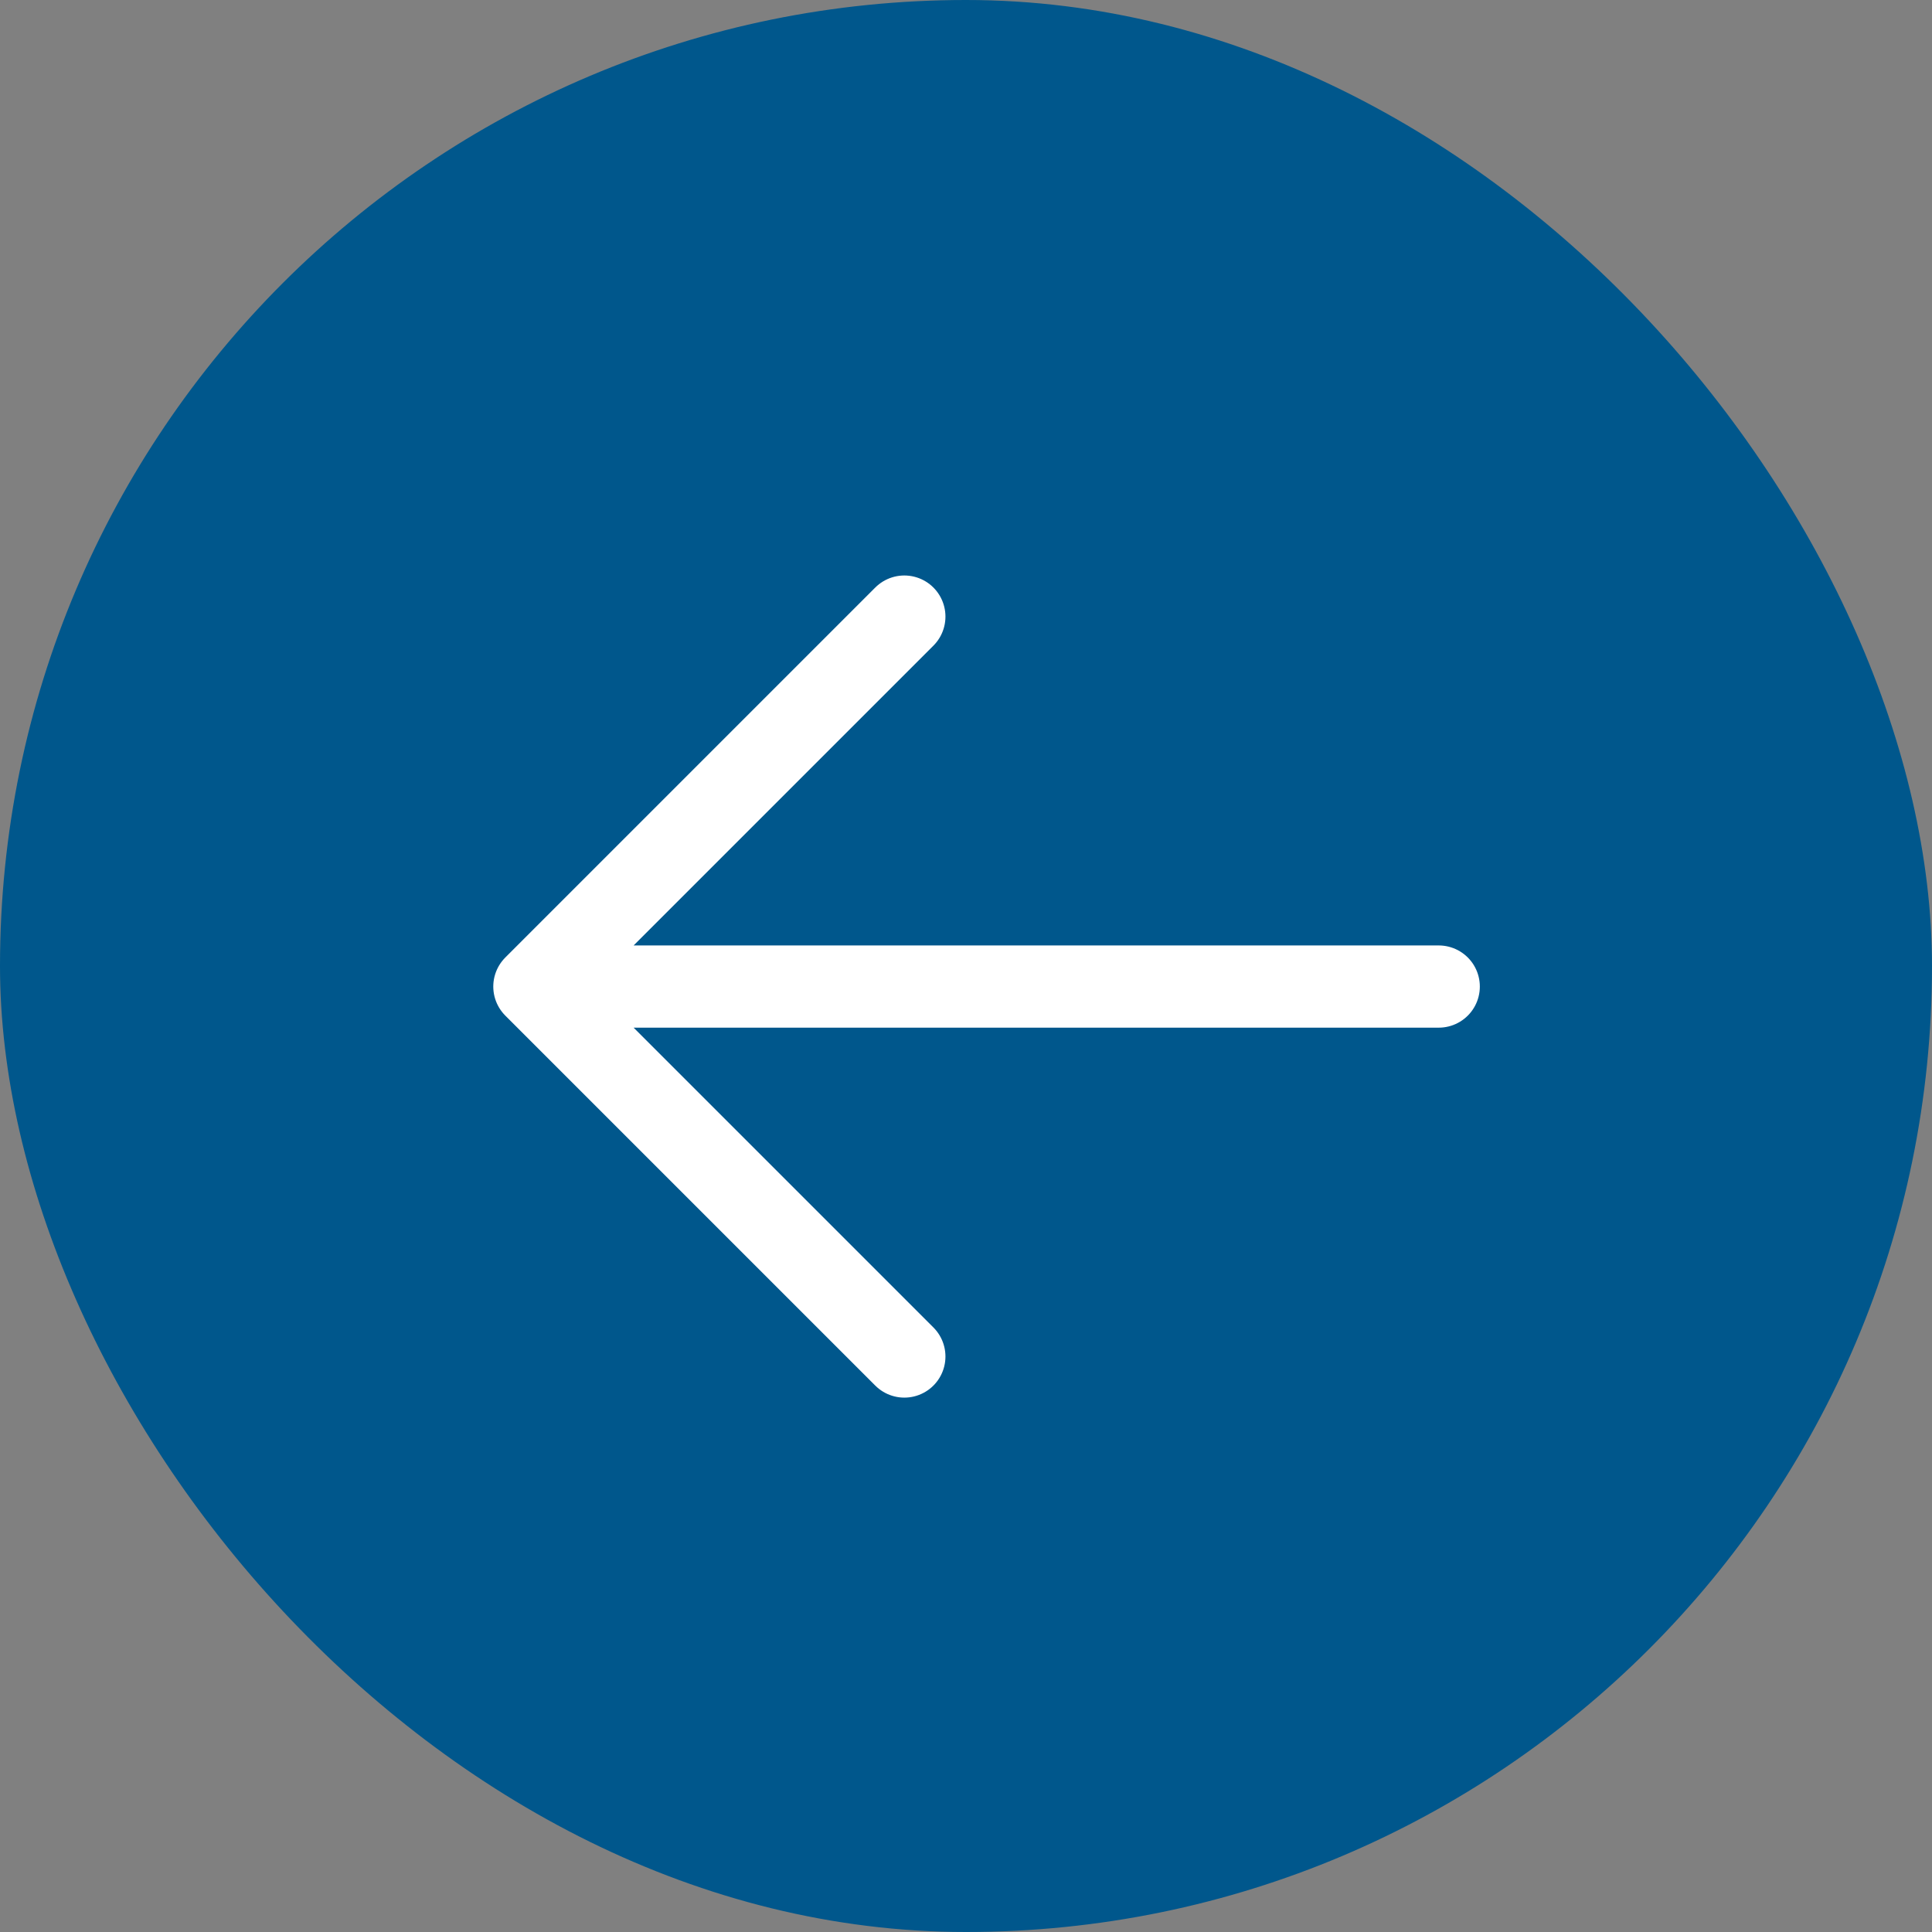 <svg width="47" height="47" viewBox="0 0 47 47" fill="none" xmlns="http://www.w3.org/2000/svg">
<rect x="0" y="0" width="47" height="47" fill="#808080" stroke="none"/>
<rect width="47" height="47" rx="23.5" fill="#00578C"/>
<path d="M35 24H13M13 24L22 33M13 24L22 15" stroke="white" stroke-width="2" stroke-linecap="round" stroke-linejoin="round"/>
</svg>
